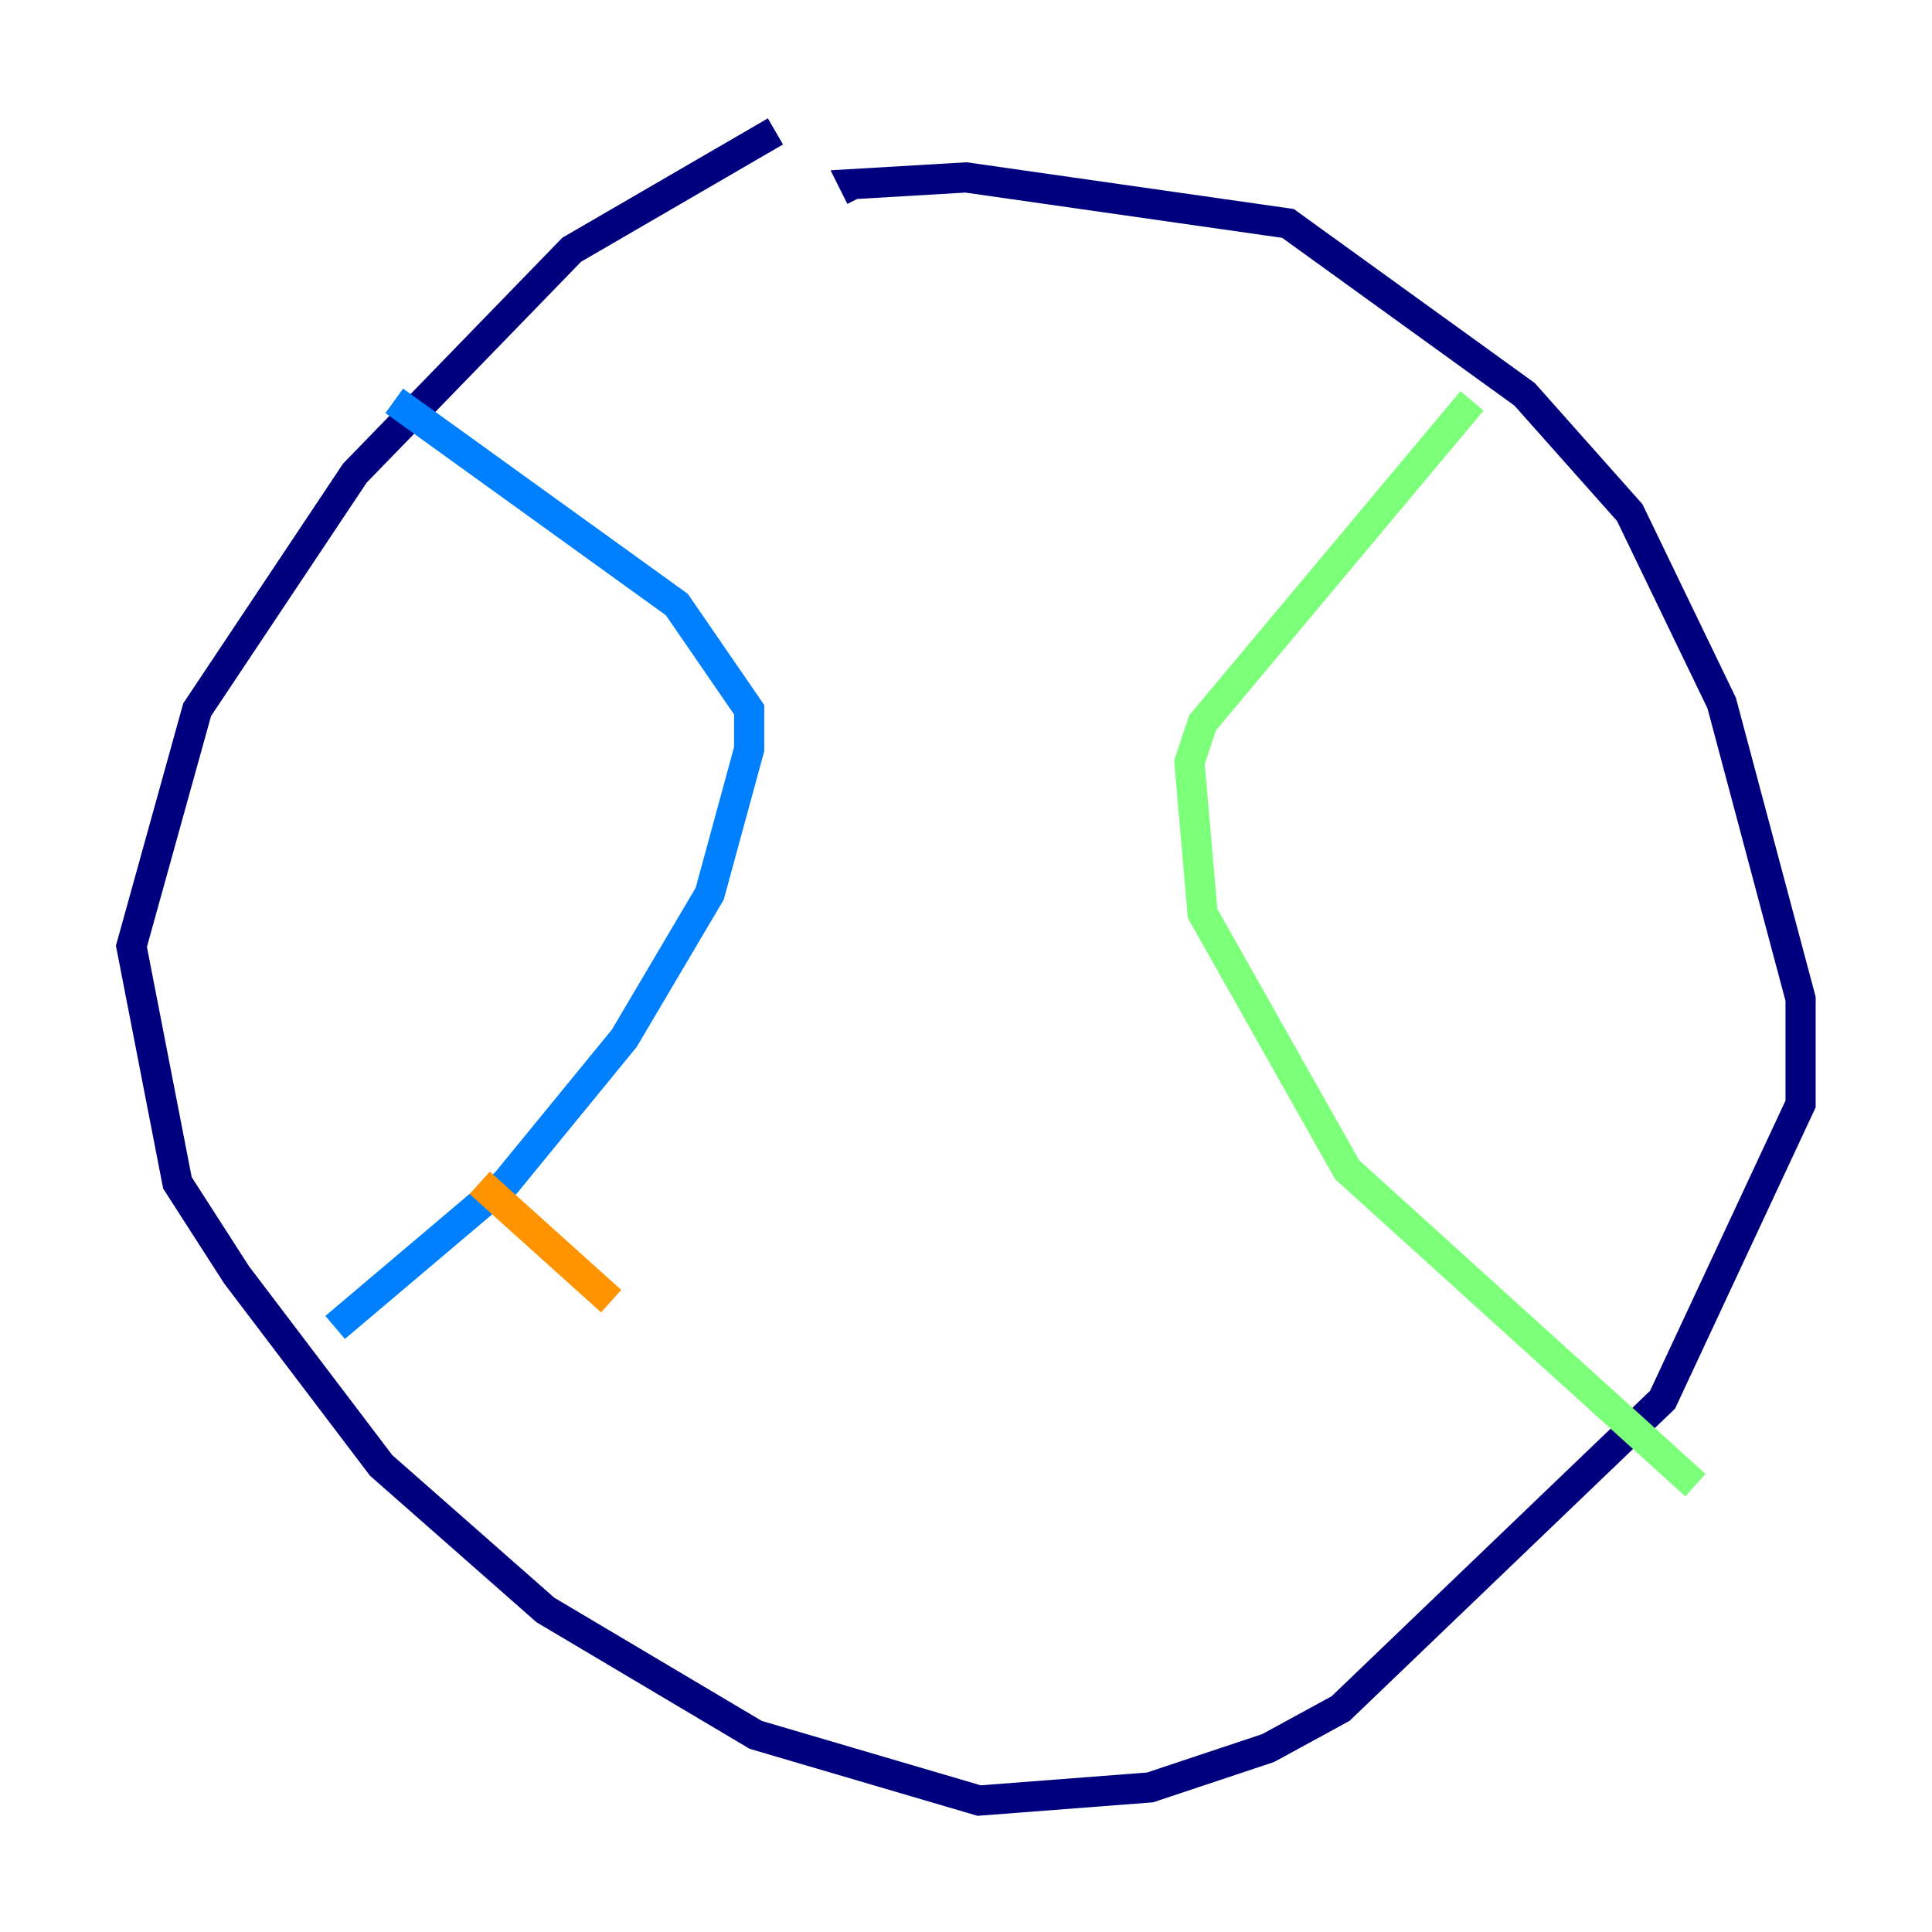 <?xml version="1.0" encoding="utf-8" ?>
<svg baseProfile="tiny" height="128" version="1.2" viewBox="0,0,128,128" width="128" xmlns="http://www.w3.org/2000/svg" xmlns:ev="http://www.w3.org/2001/xml-events" xmlns:xlink="http://www.w3.org/1999/xlink"><defs /><polyline fill="none" points="51.374,8.707 37.878,16.544 23.51,31.347 13.061,47.02 8.707,62.694 11.755,78.367 15.674,84.463 25.252,97.088 36.136,106.667 50.068,114.939 64.871,119.293 76.191,118.422 84.027,115.809 88.816,113.197 110.15,92.735 119.293,73.143 119.293,66.177 114.068,46.585 107.973,33.959 101.007,26.122 85.333,14.803 64.0,11.755 56.599,12.191 57.034,13.061" stroke="#00007f" stroke-width="2" /><polyline fill="none" points="26.122,26.558 44.843,40.054 49.633,47.02 49.633,49.633 47.02,59.211 41.361,68.789 33.524,78.367 22.204,87.946" stroke="#0080ff" stroke-width="2" /><polyline fill="none" points="97.524,26.558 79.674,47.891 78.803,50.503 79.674,60.517 89.252,77.497 112.326,98.395" stroke="#7cff79" stroke-width="2" /><polyline fill="none" points="31.782,78.367 40.49,86.204" stroke="#ff9400" stroke-width="2" /><polyline fill="none" points="38.313,62.258 38.313,62.258" stroke="#7f0000" stroke-width="2" /></svg>